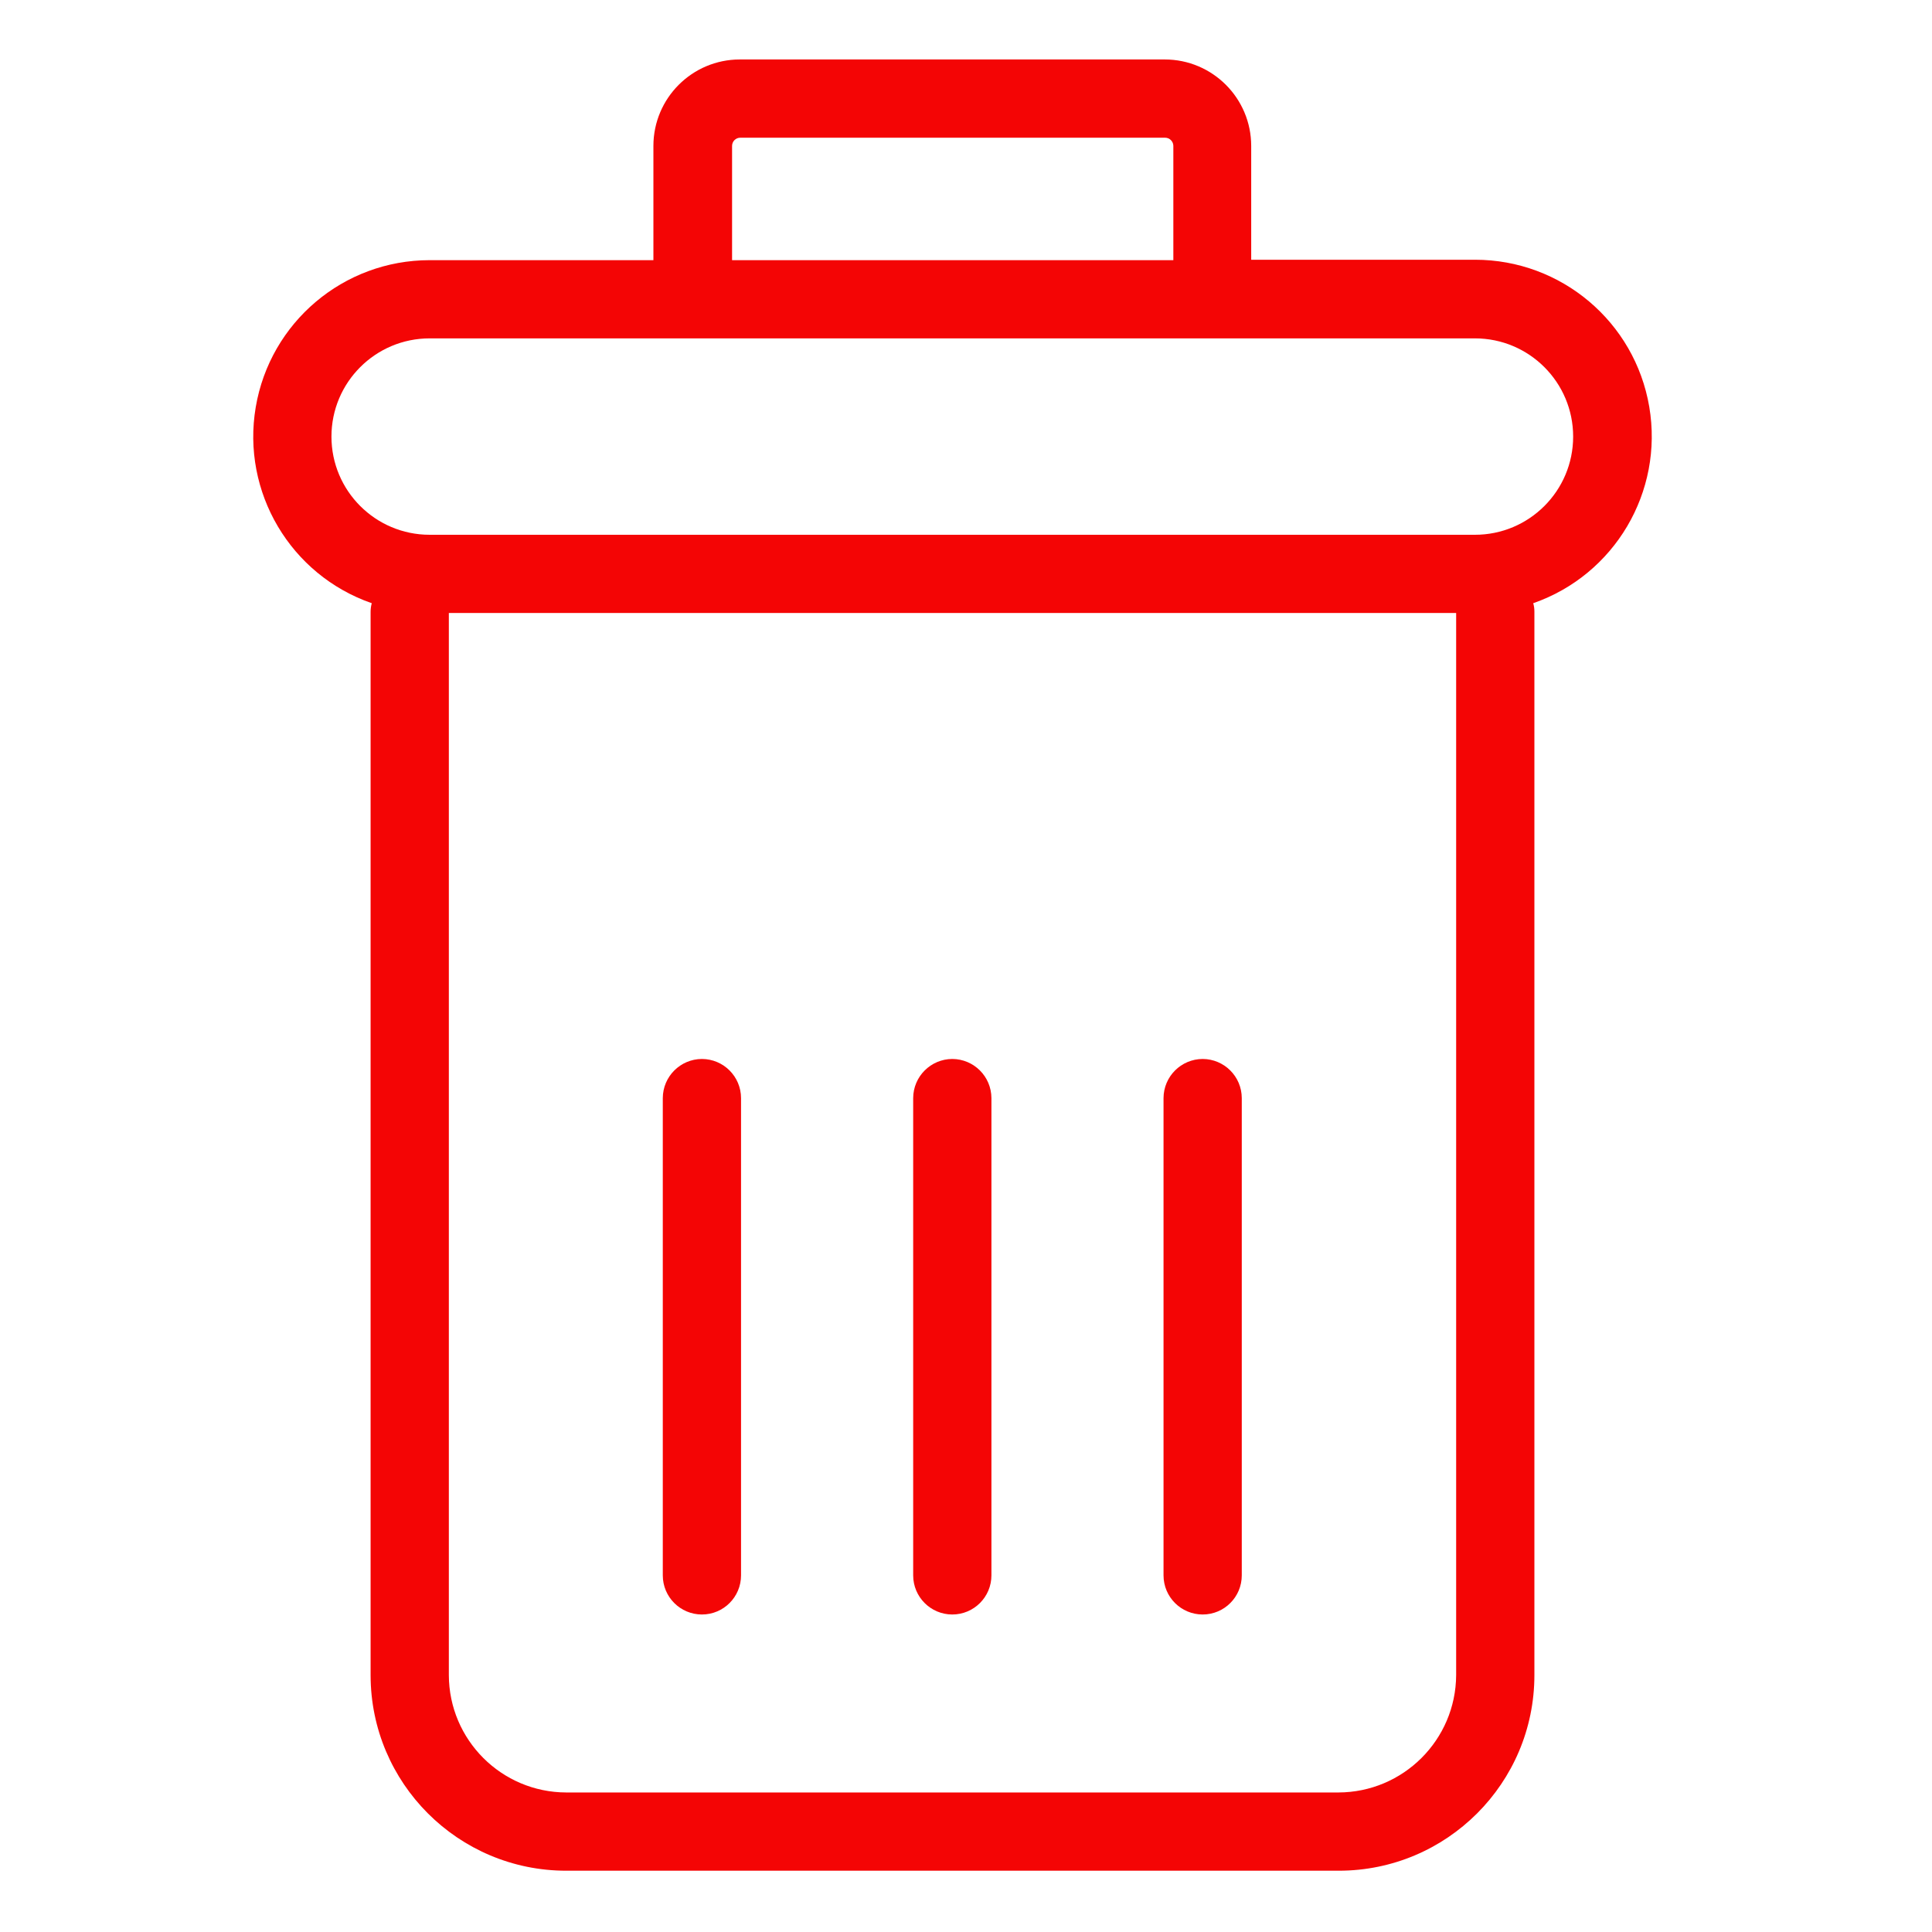 <svg
  width="18"
  height="18"
  viewBox="0 0 50 50"
  fill="none"
  xmlns="http://www.w3.org/2000/svg"
>
  <path
    d="M24.645 27.406C24.087 27.408 23.635 27.86 23.633 28.419V40.77C23.633 41.33 24.087 41.783 24.645 41.783C25.204 41.783 25.658 41.33 25.658 40.77V28.419C25.656 27.86 25.204 27.408 24.645 27.406Z"
    fill="#F40505"
  />
  <path
    d="M31.125 27.406C30.566 27.408 30.114 27.86 30.112 28.419V40.77C30.112 41.33 30.566 41.783 31.125 41.783C31.684 41.783 32.137 41.33 32.137 40.77V28.419C32.136 27.86 31.683 27.408 31.125 27.406Z"
    fill="#F40505"
  />
  <path
    d="M18.166 27.406C17.607 27.408 17.155 27.86 17.153 28.419V40.77C17.153 41.33 17.607 41.783 18.166 41.783C18.725 41.783 19.178 41.33 19.178 40.77V28.419C19.177 27.86 18.725 27.408 18.166 27.406Z"
    fill="#F40505"
  />
  <path
    d="M38.171 6.722H32.381V3.776C32.38 2.54 31.378 1.539 30.143 1.539H19.148C17.913 1.539 16.911 2.54 16.91 3.776V6.733H11.12C8.891 6.733 6.989 8.341 6.618 10.539C6.247 12.736 7.517 14.88 9.621 15.611C9.601 15.684 9.591 15.759 9.591 15.834V43.352C9.592 46.147 11.858 48.413 14.653 48.414H34.648C37.443 48.413 39.71 46.147 39.71 43.352V15.834C39.711 15.759 39.701 15.684 39.68 15.611C41.787 14.877 43.056 12.729 42.683 10.529C42.31 8.329 40.403 6.721 38.171 6.722ZM18.946 3.776C18.946 3.659 19.041 3.564 19.158 3.564H30.153C30.27 3.564 30.365 3.659 30.366 3.776V6.733H18.946V3.776ZM34.638 46.389H14.653C12.978 46.384 11.621 45.027 11.616 43.352V15.864H37.685V43.352C37.676 45.029 36.315 46.385 34.638 46.389ZM38.171 13.84H11.12C9.716 13.84 8.578 12.702 8.578 11.299C8.578 9.895 9.716 8.757 11.12 8.757H38.171C39.575 8.757 40.713 9.895 40.713 11.299C40.713 12.702 39.575 13.84 38.171 13.84Z"
    fill="#F40505"
  />
</svg>

